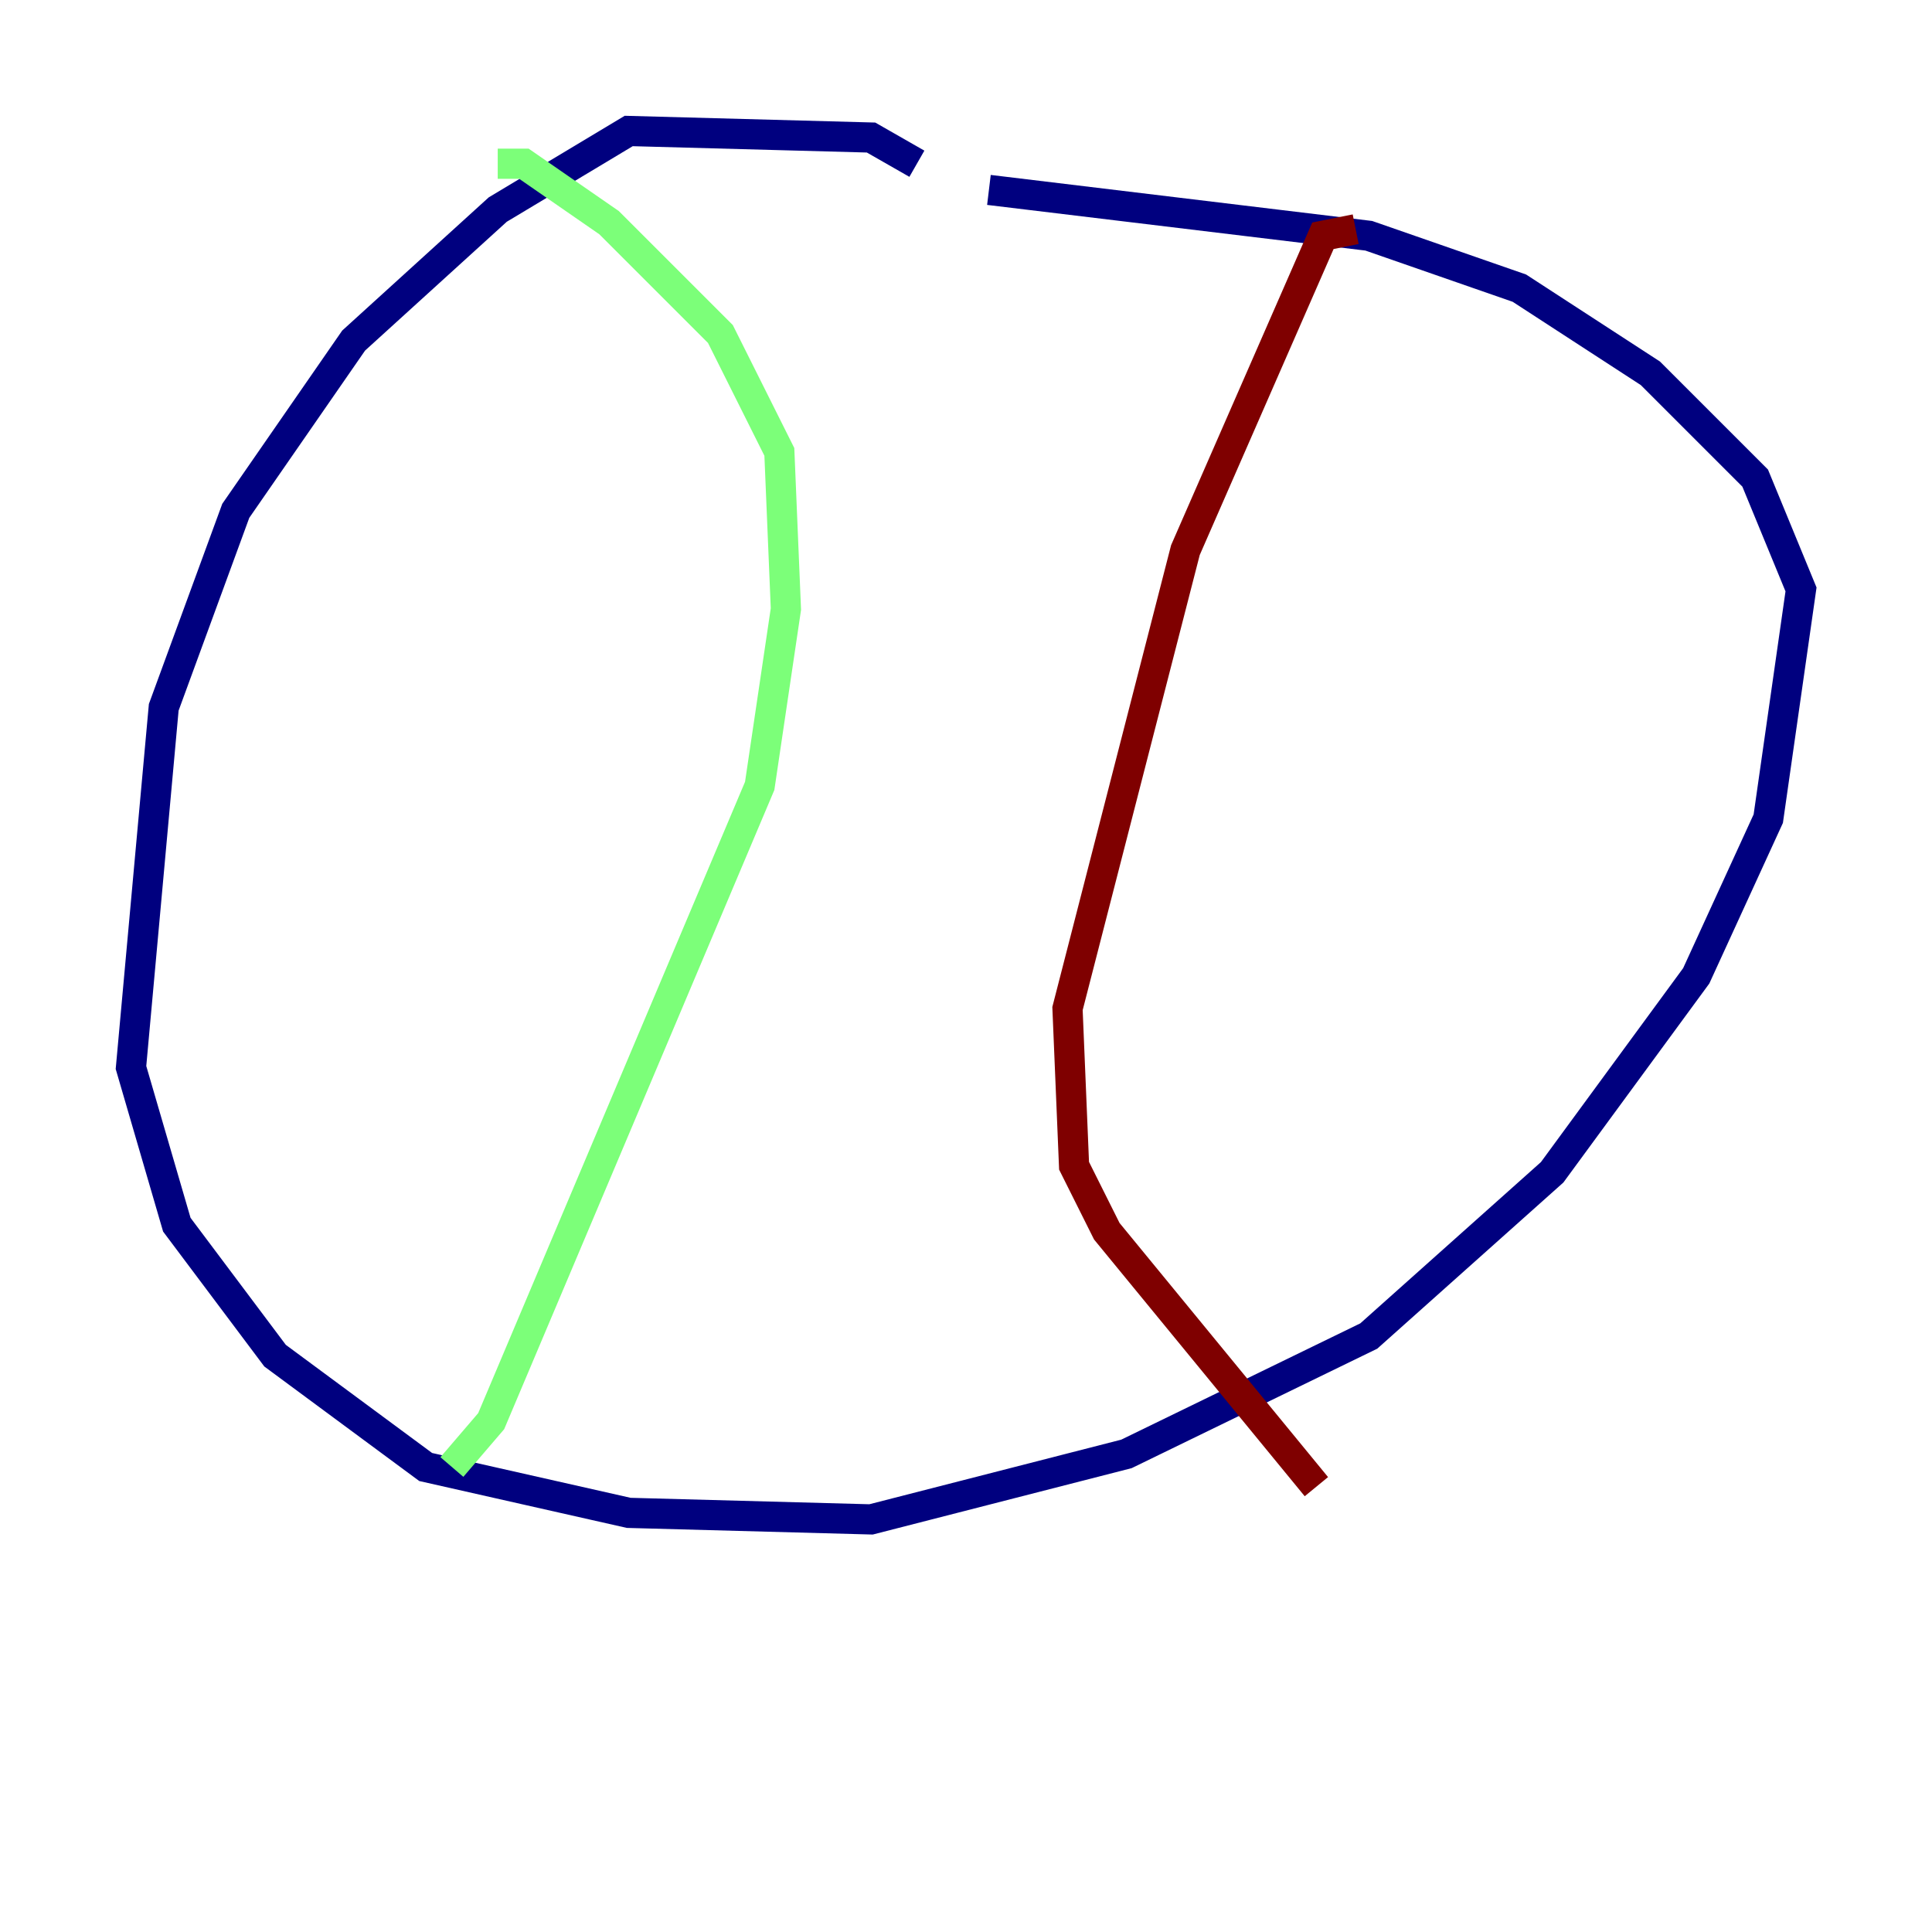 <?xml version="1.0" encoding="utf-8" ?>
<svg baseProfile="tiny" height="128" version="1.2" viewBox="0,0,128,128" width="128" xmlns="http://www.w3.org/2000/svg" xmlns:ev="http://www.w3.org/2001/xml-events" xmlns:xlink="http://www.w3.org/1999/xlink"><defs /><polyline fill="none" points="60.746,10.848 57.709,9.112 41.654,8.678 32.976,13.885 23.43,22.563 15.62,33.844 10.848,46.861 8.678,70.725 11.715,81.139 18.224,89.817 28.203,97.193 41.654,100.231 57.709,100.664 74.63,96.325 90.685,88.515 102.834,77.668 112.38,64.651 117.153,54.237 119.322,39.051 116.285,31.675 109.342,24.732 100.664,19.091 90.685,15.62 65.519,12.583" stroke="#00007f" stroke-width="2" /><polyline fill="none" points="32.976,10.848 34.712,10.848 40.352,14.752 47.729,22.129 51.634,29.939 52.068,40.352 50.332,52.068 32.542,94.156 29.939,97.193" stroke="#7cff79" stroke-width="2" /><polyline fill="none" points="89.817,15.186 87.647,15.62 78.536,36.447 70.725,66.82 71.159,77.234 73.329,81.573 87.214,98.495" stroke="#7f0000" stroke-width="2" /></svg>